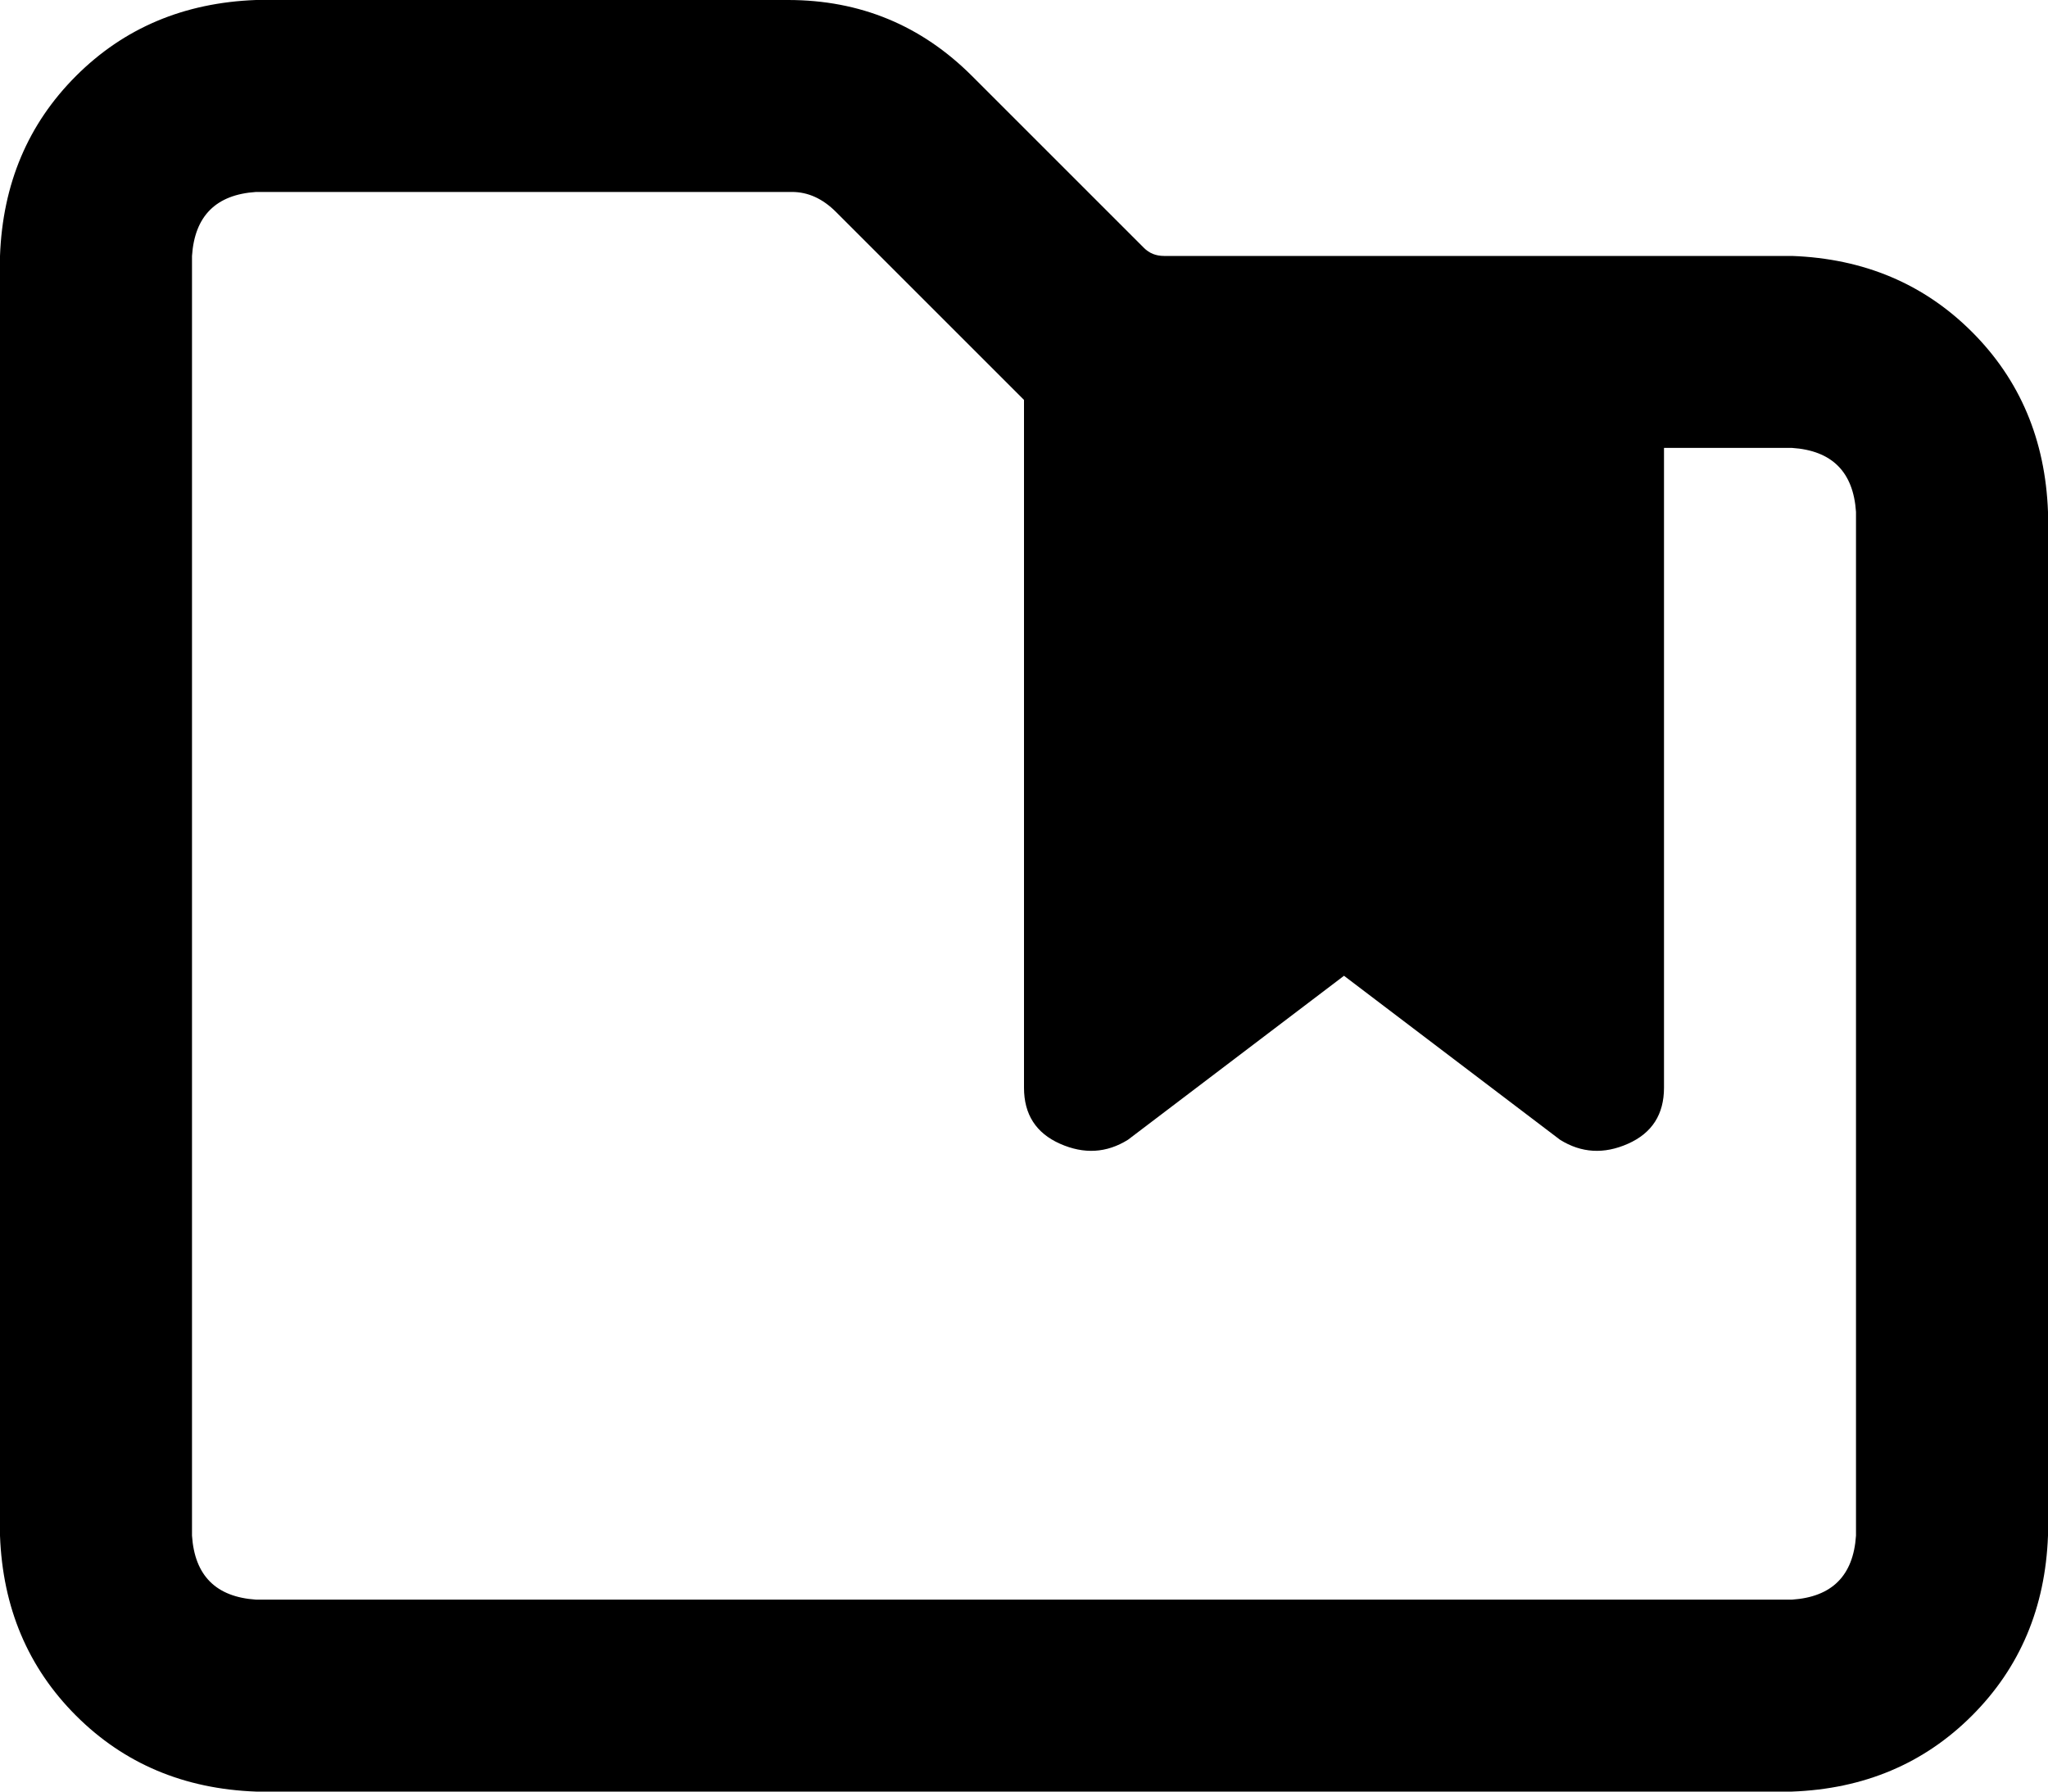 <svg xmlns="http://www.w3.org/2000/svg" viewBox="0 0 512 448">
    <path d="M 252 96 L 252 96 Q 254 98 256 100 L 256 272 Q 256 282 265 286 Q 274 290 282 285 L 336 244 L 390 285 Q 398 290 407 286 Q 416 282 416 272 L 416 112 L 448 112 Q 463 113 464 128 L 464 384 Q 463 399 448 400 L 64 400 Q 49 399 48 384 L 48 64 Q 49 49 64 48 L 198 48 Q 204 48 209 53 L 243 19 L 209 53 L 252 96 L 252 96 Z M 286 62 L 243 19 Q 224 0 197 0 L 64 0 Q 37 1 19 19 Q 1 37 0 64 L 0 384 Q 1 411 19 429 Q 37 447 64 448 L 448 448 Q 475 447 493 429 Q 511 411 512 384 L 512 128 Q 511 101 493 83 Q 475 65 448 64 L 291 64 Q 288 64 286 62 L 286 62 Z"/>
</svg>
